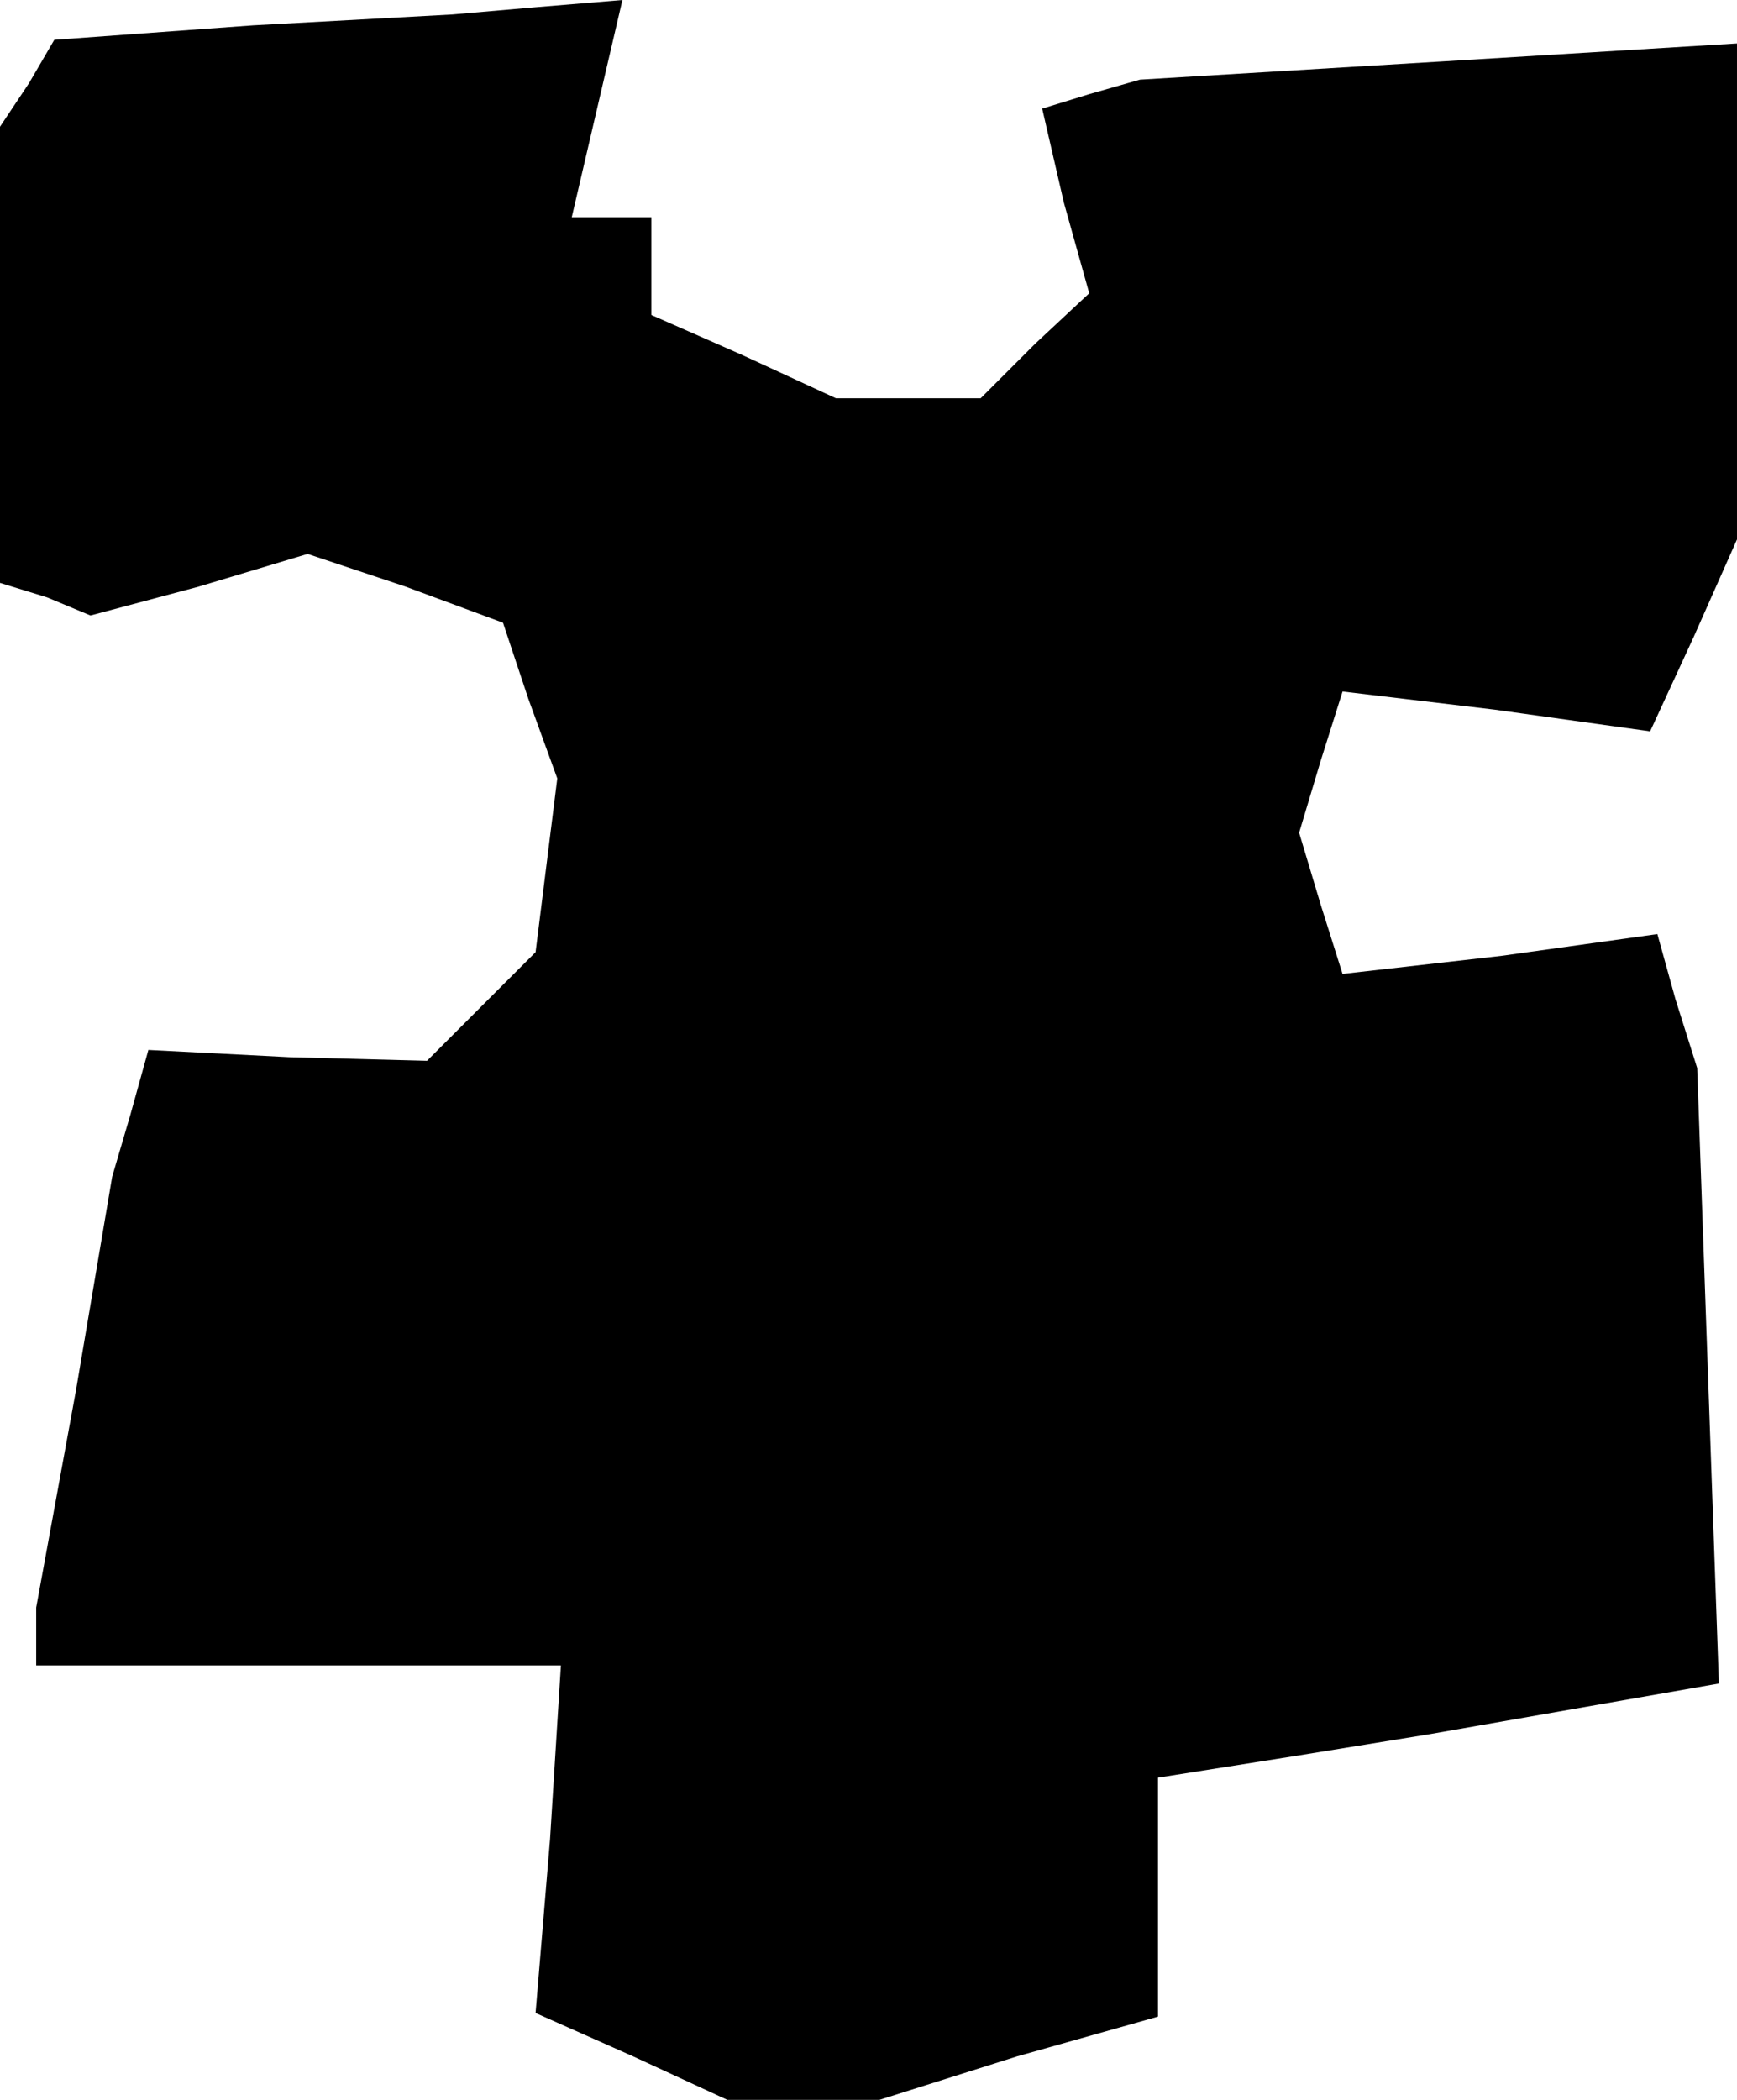 <?xml version="1.0" standalone="no"?>
<!DOCTYPE svg PUBLIC "-//W3C//DTD SVG 20010904//EN"
 "http://www.w3.org/TR/2001/REC-SVG-20010904/DTD/svg10.dtd">
<svg version="1.0" xmlns="http://www.w3.org/2000/svg"
 width="48pt" height="58pt" viewBox="0 0 48 58"
 preserveAspectRatio="xMidYMid meet">
<g transform="translate(0,58) scale(0.1,-0.1)"
fill="#000000" stroke="none">
<path d="M70 573 l-55 -4 -7 -12 -8 -12 0 -63 0 -63 13 -4 12 -5 30 8 30 9 27
-9 27 -10 7 -21 8 -22 -3 -24 -3 -24 -15 -15 -15 -15 -38 1 -39 2 -5 -18 -5
-17 -10 -59 -11 -60 0 -8 0 -8 73 0 72 0 -3 -48 -4 -48 27 -12 26 -12 21 0 21
0 38 12 39 11 0 33 0 33 38 6 37 6 40 7 40 7 -3 85 -3 85 -6 19 -5 18 -43 -6
-44 -5 -6 19 -6 20 6 20 6 19 42 -5 43 -6 12 26 12 27 0 69 0 68 -82 -5 -83
-5 -14 -4 -13 -4 6 -26 7 -25 -15 -14 -15 -15 -20 0 -20 0 -26 12 -25 11 0 14
0 13 -11 0 -11 0 7 30 7 30 -24 -2 -23 -2 -55 -3z"/>
</g>
</svg>

